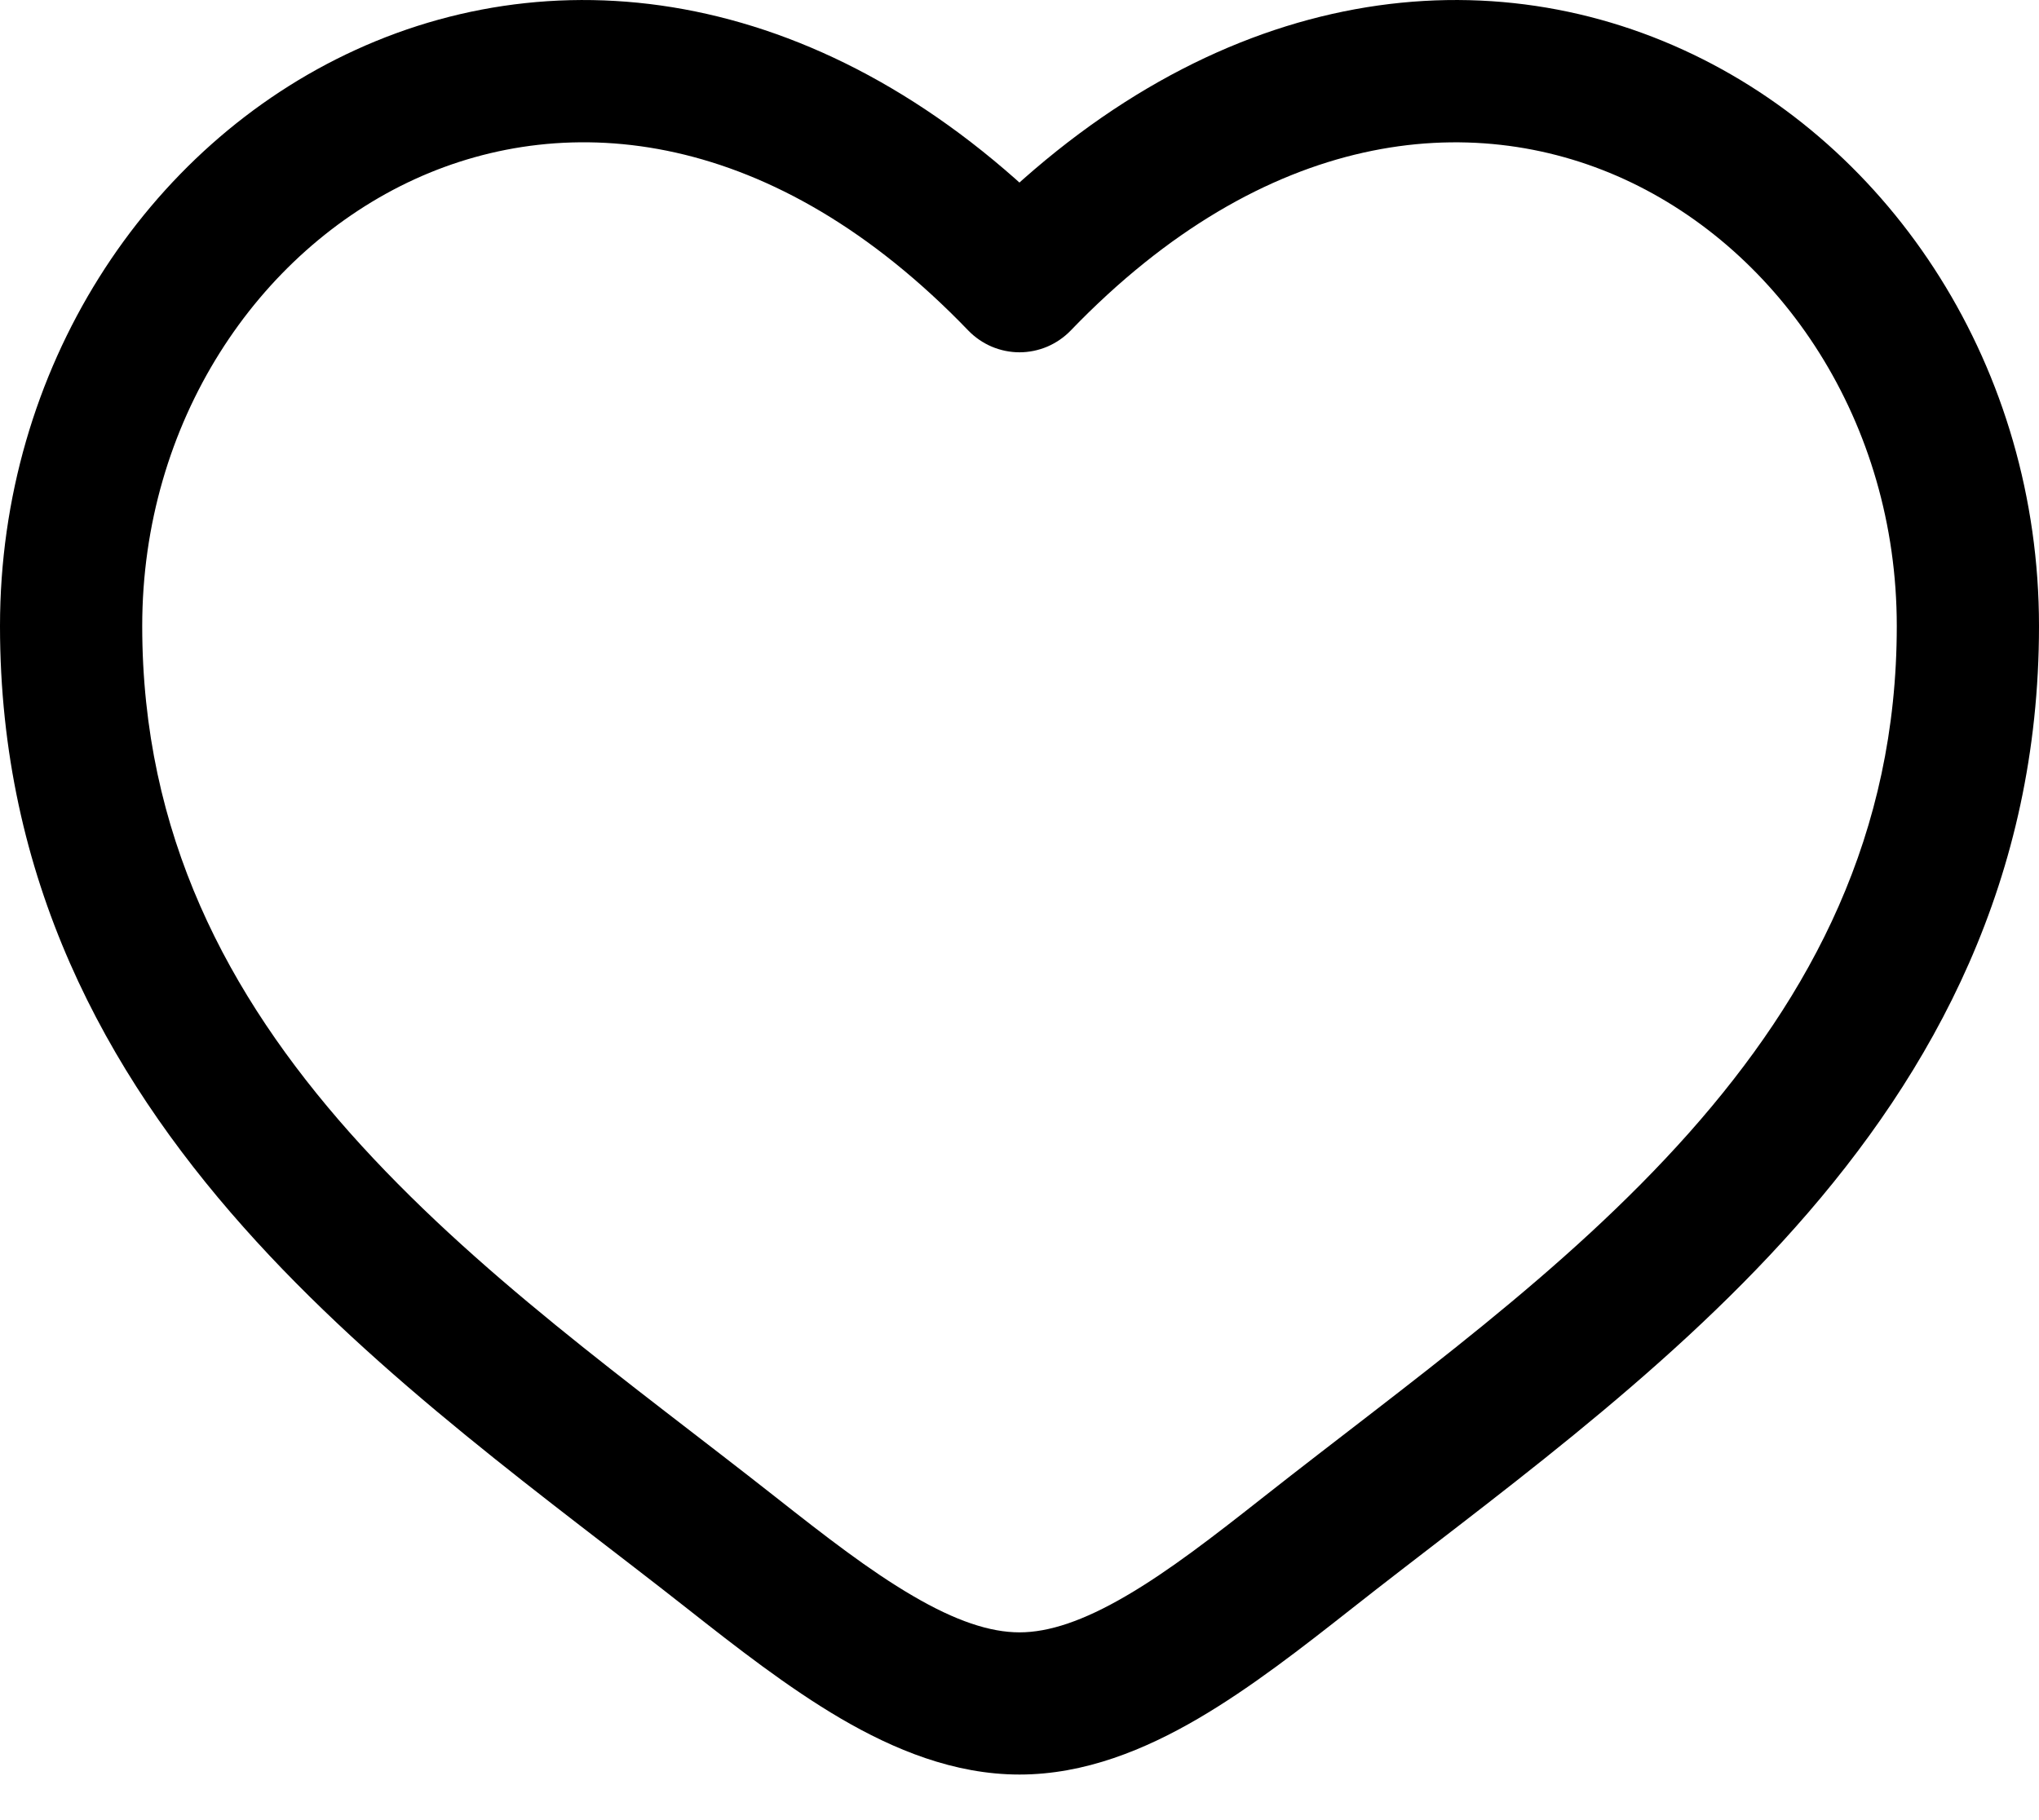 <svg width="28" height="25" viewBox="0 0 28 25" fill="none" xmlns="http://www.w3.org/2000/svg">
<path id="Vector" d="M14 3.862L13.297 4.54C13.388 4.634 13.497 4.709 13.618 4.761C13.739 4.812 13.869 4.839 14 4.839C14.131 4.839 14.261 4.812 14.382 4.761C14.503 4.709 14.612 4.634 14.703 4.54L14 3.862ZM10.648 20.561C8.673 19.005 6.516 17.485 4.803 15.557C3.126 13.666 1.953 11.461 1.953 8.599H0C0 12.071 1.446 14.72 3.343 16.854C5.205 18.951 7.581 20.631 9.438 22.095L10.648 20.561ZM1.953 8.599C1.953 5.799 3.536 3.45 5.696 2.461C7.796 1.501 10.617 1.755 13.297 4.54L14.703 3.187C11.526 -0.117 7.832 -0.663 4.884 0.685C2 2.004 0 5.067 0 8.599H1.953ZM9.438 22.095C10.106 22.621 10.822 23.181 11.548 23.606C12.273 24.029 13.101 24.374 14 24.374V22.421C13.596 22.421 13.122 22.264 12.534 21.919C11.944 21.575 11.333 21.101 10.648 20.561L9.438 22.095ZM18.562 22.095C20.419 20.63 22.795 18.953 24.657 16.854C26.554 14.719 28 12.071 28 8.599H26.047C26.047 11.461 24.874 13.666 23.197 15.557C21.485 17.485 19.326 19.005 17.352 20.561L18.562 22.095ZM28 8.599C28 5.067 26.001 2.004 23.116 0.685C20.168 -0.663 16.477 -0.117 13.297 3.185L14.703 4.54C17.383 1.757 20.204 1.501 22.304 2.461C24.464 3.45 26.047 5.798 26.047 8.599H28ZM17.352 20.561C16.667 21.101 16.056 21.575 15.466 21.919C14.878 22.263 14.404 22.421 14 22.421V24.374C14.899 24.374 15.727 24.029 16.452 23.606C17.179 23.181 17.894 22.621 18.562 22.095L17.352 20.561Z" fill="black"/>
</svg>
